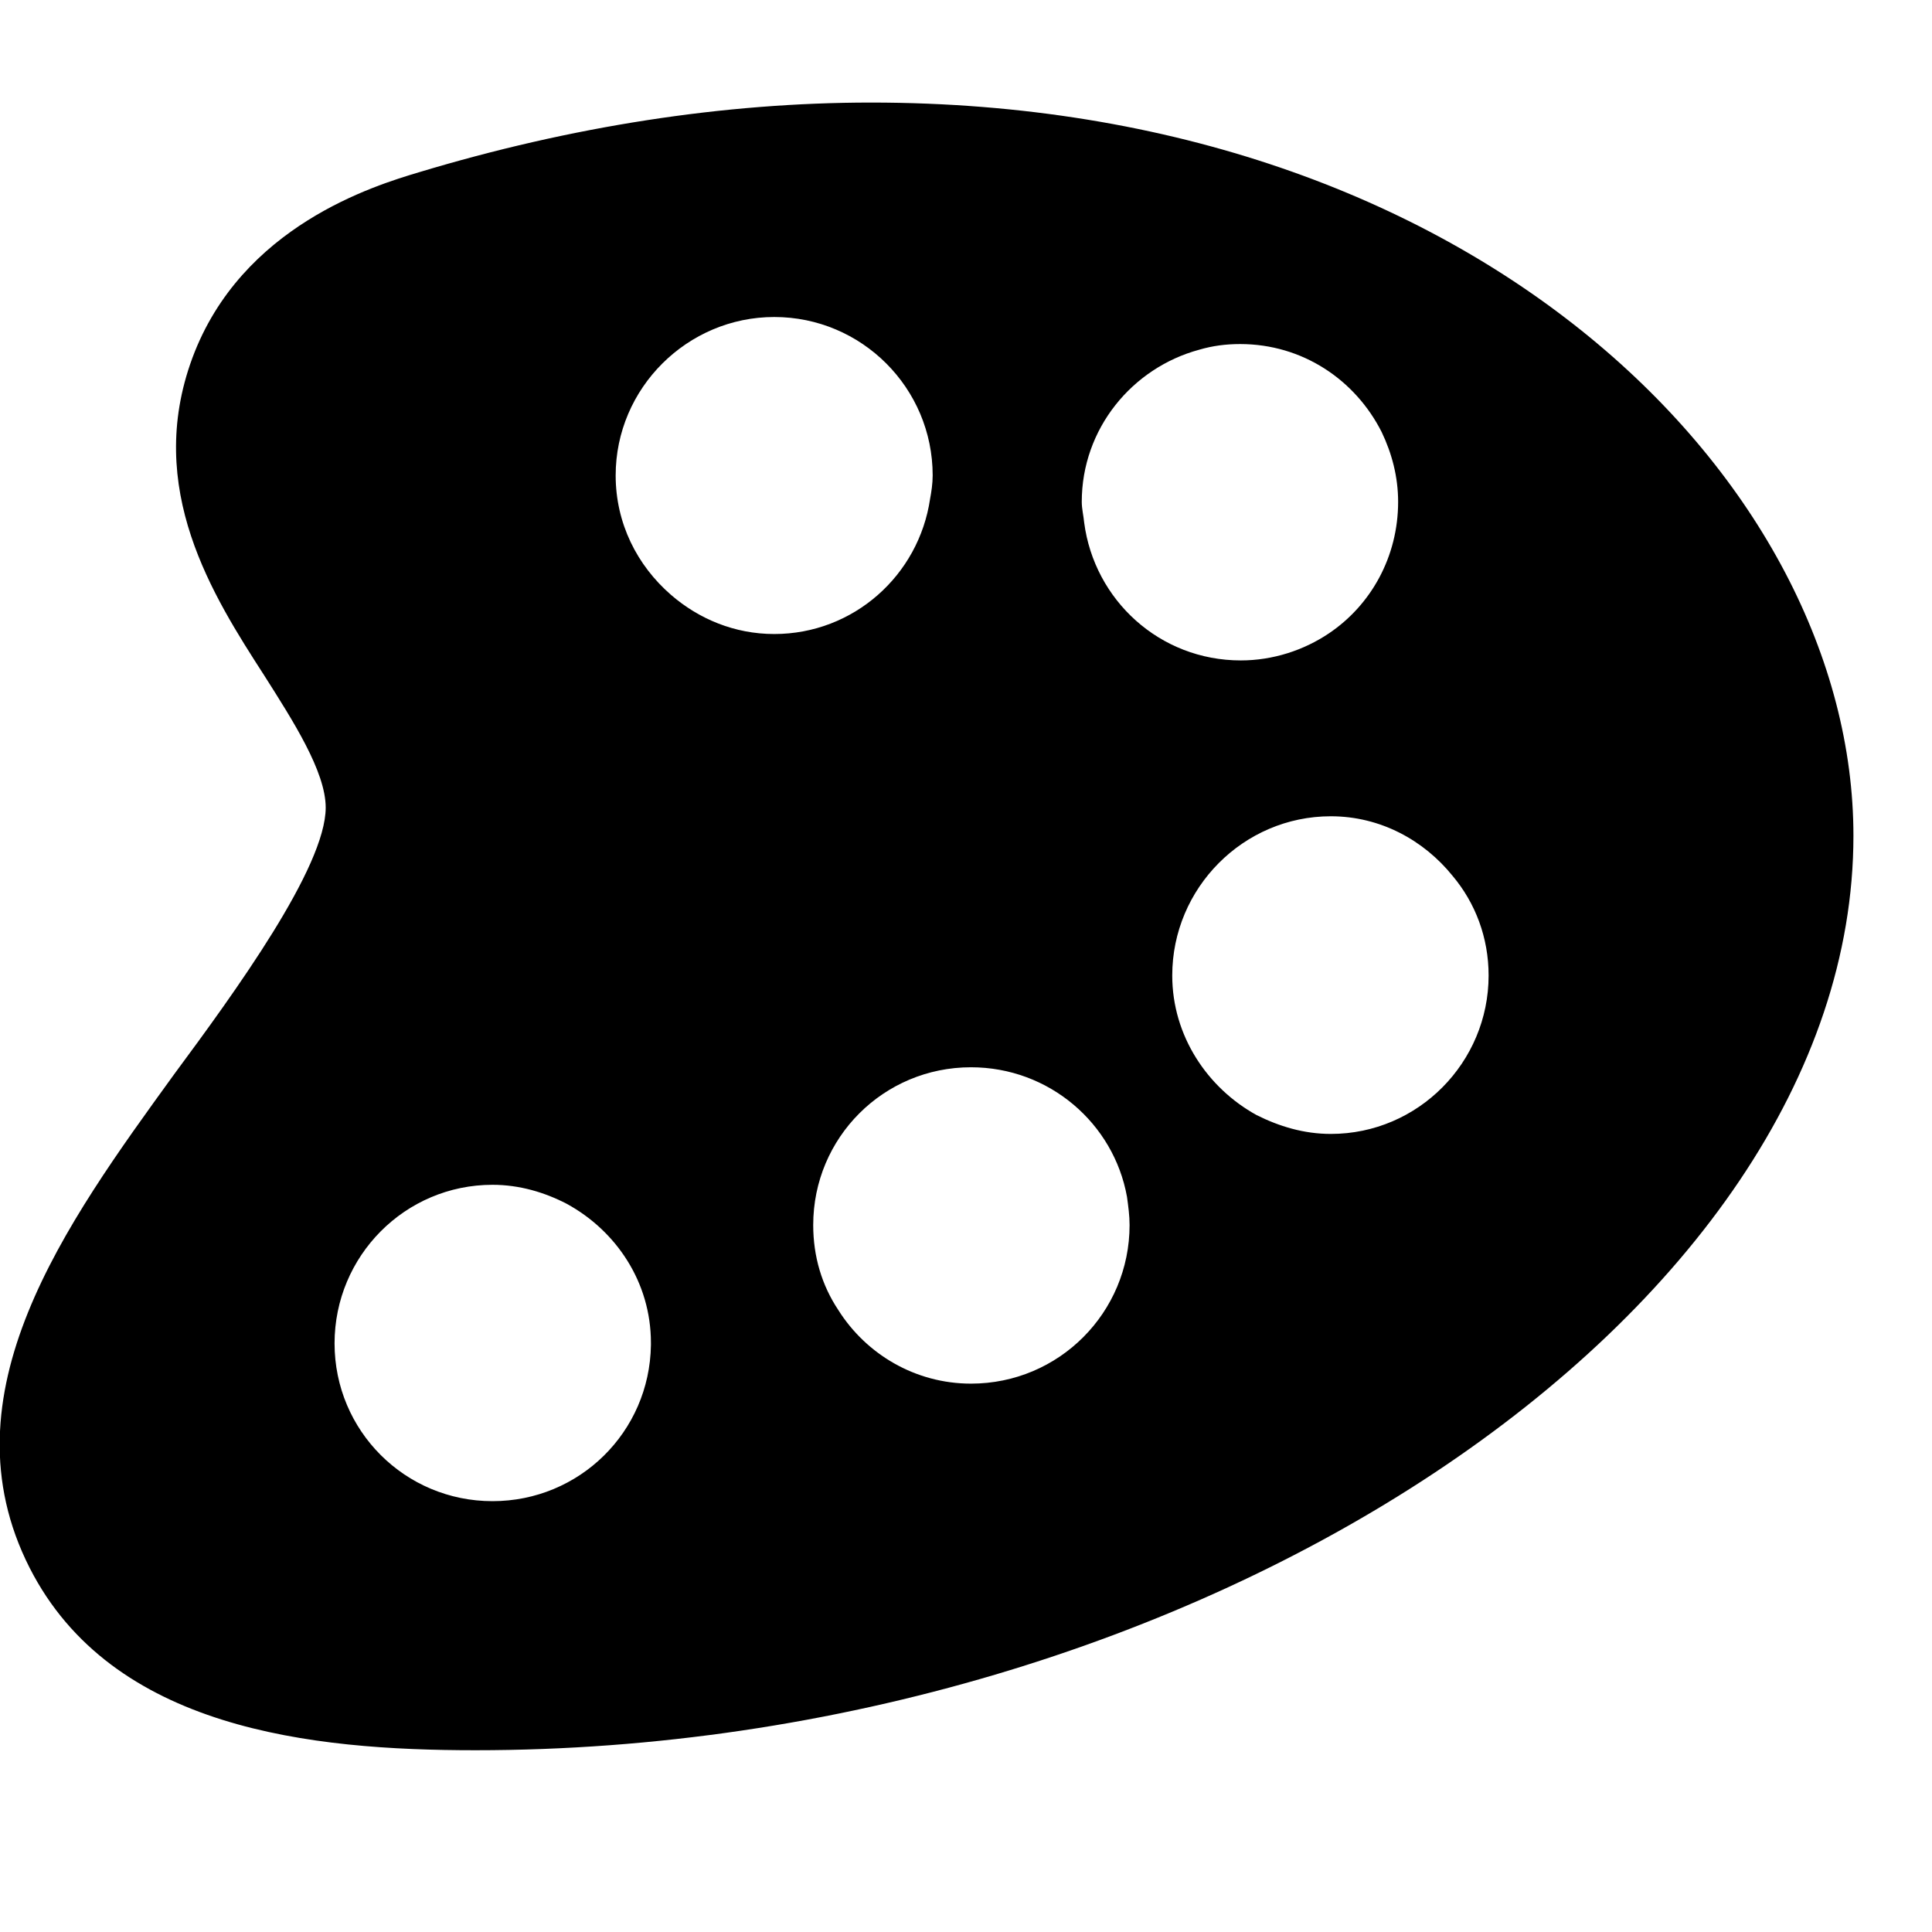 <?xml version="1.0" encoding="UTF-8"?>
<svg xmlns="http://www.w3.org/2000/svg" xmlns:xlink="http://www.w3.org/1999/xlink" width="12pt" height="12pt" viewBox="0 0 12 12" version="1.1">
<g id="surface1">
<path style=" stroke:none;fill-rule:nonzero;fill:rgb(0%,0%,0%);fill-opacity:1;" d="M 5.41 0.637 C 4.496 0.637 3.547 0.785 2.602 1.07 C 2.328 1.152 1.5 1.402 1.195 2.223 C 0.895 3.035 1.324 3.703 1.641 4.195 C 1.82 4.477 2.023 4.793 2.023 5.016 C 2.023 5.387 1.461 6.16 1.082 6.672 C 0.406 7.605 -0.363 8.66 0.184 9.738 C 0.695 10.742 1.934 10.871 2.953 10.871 C 7.434 10.871 11.512 8.164 11.512 5.191 C 11.512 3.004 9.176 0.637 5.41 0.637 Z M 4.043 8.355 C 4.035 8.895 3.598 9.324 3.059 9.324 C 2.516 9.324 2.078 8.887 2.078 8.344 C 2.078 7.801 2.516 7.359 3.059 7.359 C 3.227 7.359 3.383 7.406 3.52 7.477 C 3.828 7.645 4.043 7.965 4.043 8.34 C 4.043 8.348 4.043 8.352 4.043 8.355 Z M 4.168 3.695 C 3.957 3.512 3.824 3.25 3.824 2.953 C 3.824 2.41 4.27 1.969 4.809 1.969 C 5.352 1.969 5.793 2.41 5.793 2.953 C 5.793 3.004 5.785 3.055 5.777 3.098 C 5.707 3.574 5.301 3.938 4.809 3.938 C 4.562 3.938 4.34 3.844 4.168 3.695 Z M 6.031 8.594 C 5.684 8.594 5.379 8.41 5.207 8.137 C 5.105 7.984 5.051 7.805 5.051 7.609 C 5.051 7.066 5.488 6.629 6.031 6.629 C 6.516 6.629 6.918 6.977 7 7.434 C 7.008 7.492 7.016 7.551 7.016 7.609 C 7.016 8.152 6.578 8.594 6.031 8.594 Z M 6.734 3.246 C 6.73 3.203 6.719 3.16 6.719 3.117 C 6.719 2.664 7.031 2.285 7.449 2.172 C 7.531 2.148 7.613 2.137 7.703 2.137 C 8.09 2.137 8.418 2.359 8.582 2.684 C 8.645 2.816 8.684 2.961 8.684 3.117 C 8.684 3.457 8.516 3.758 8.254 3.934 C 8.098 4.039 7.906 4.102 7.707 4.102 C 7.203 4.102 6.797 3.727 6.734 3.246 Z M 8.266 7.043 C 8.098 7.043 7.945 6.996 7.805 6.926 C 7.5 6.758 7.281 6.434 7.281 6.059 C 7.281 5.516 7.723 5.07 8.266 5.07 C 8.574 5.07 8.844 5.219 9.023 5.441 C 9.164 5.609 9.246 5.824 9.246 6.059 C 9.246 6.598 8.809 7.043 8.266 7.043 Z M 8.266 7.043 "/>
</g>
</svg>
